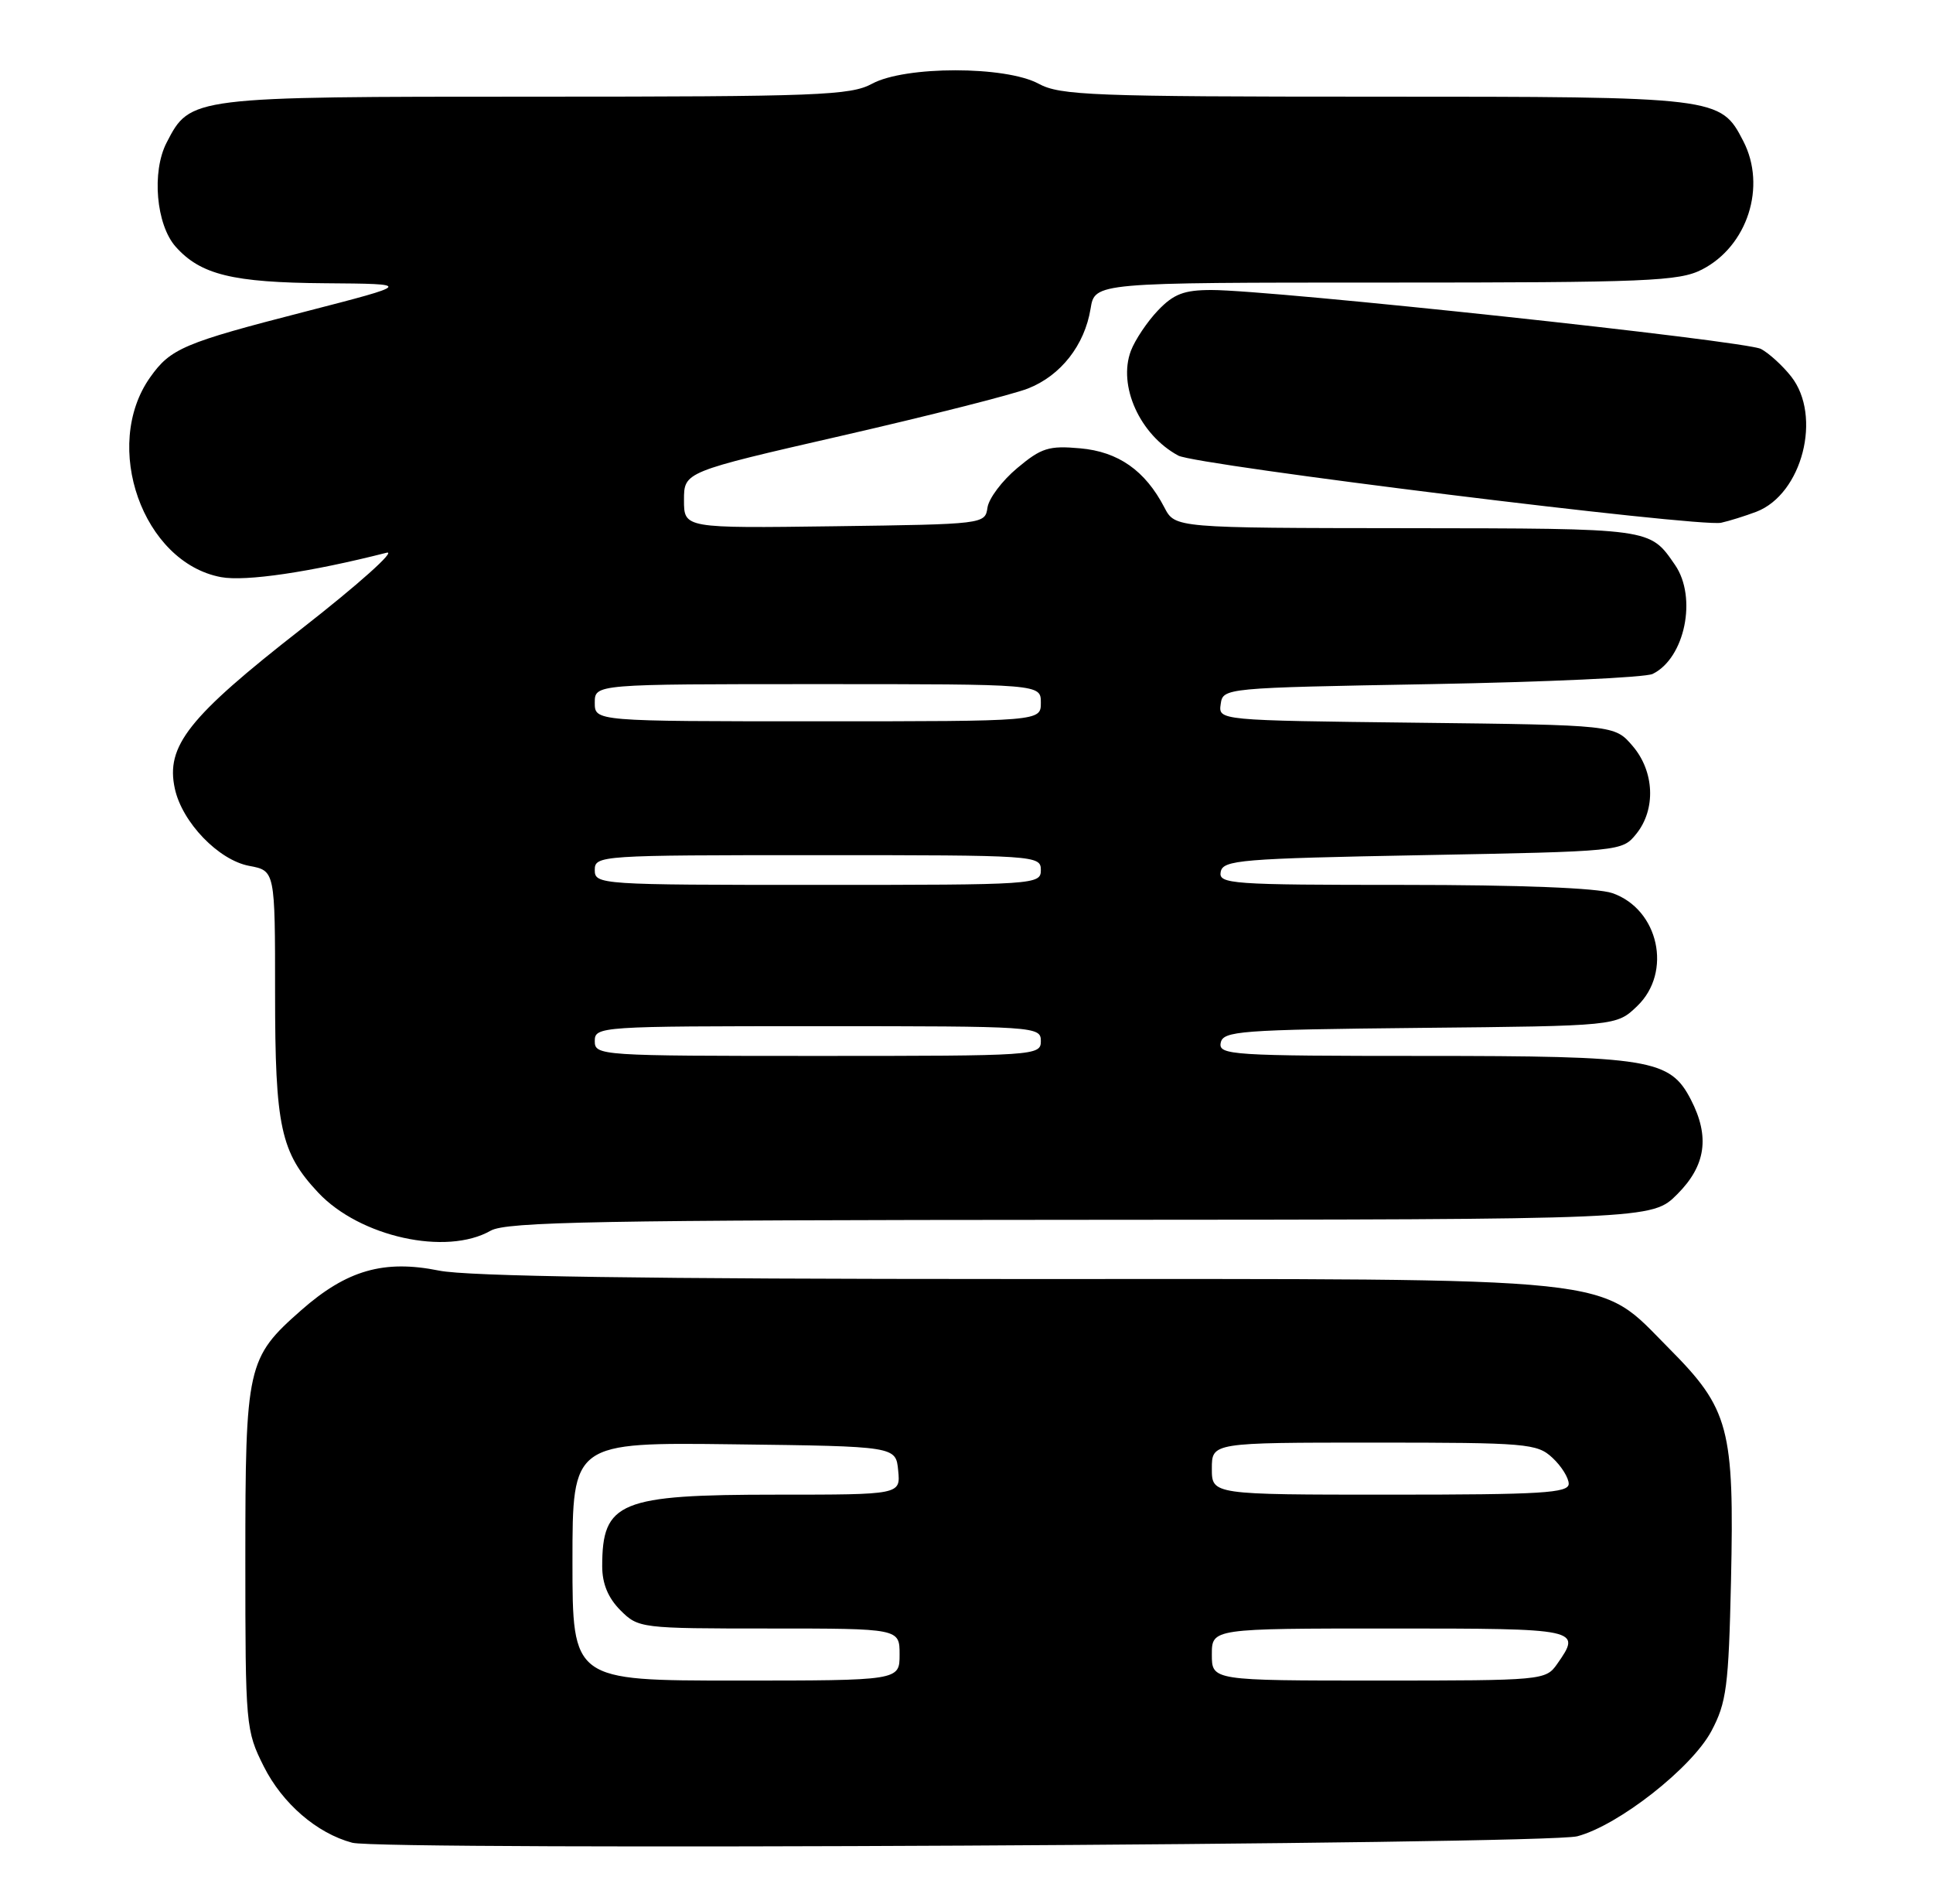 <?xml version="1.0" encoding="UTF-8" standalone="no"?>
<!DOCTYPE svg PUBLIC "-//W3C//DTD SVG 1.1//EN" "http://www.w3.org/Graphics/SVG/1.1/DTD/svg11.dtd" >
<svg xmlns="http://www.w3.org/2000/svg" xmlns:xlink="http://www.w3.org/1999/xlink" version="1.1" viewBox="0 0 260 256">
 <g >
 <path fill="currentColor"
d=" M 212.16 246.94 C 217.71 245.47 227.57 237.73 230.20 232.78 C 232.23 228.95 232.51 226.81 232.83 212.61 C 233.28 192.06 232.60 189.48 224.50 181.34 C 214.69 171.49 219.52 172.00 136.13 172.00 C 87.02 172.00 62.88 171.65 59.06 170.87 C 51.63 169.37 46.64 170.80 40.50 176.21 C 33.23 182.61 33.00 183.63 33.00 209.77 C 33.00 232.09 33.06 232.72 35.48 237.55 C 37.99 242.54 42.62 246.54 47.38 247.81 C 51.38 248.88 207.94 248.06 212.16 246.94 Z  M 66.00 165.50 C 68.11 164.30 80.61 164.07 145.35 164.04 C 222.20 164.00 222.20 164.00 225.60 160.60 C 229.45 156.75 230.01 152.86 227.43 147.87 C 224.62 142.43 221.97 142.00 191.46 142.00 C 165.71 142.00 163.88 141.88 164.19 140.25 C 164.50 138.64 166.70 138.48 190.98 138.23 C 217.43 137.97 217.43 137.97 220.21 135.30 C 224.97 130.74 223.11 122.28 216.88 120.11 C 214.88 119.41 204.44 119.00 188.78 119.00 C 165.58 119.00 163.88 118.88 164.19 117.25 C 164.50 115.65 166.83 115.46 191.35 115.00 C 218.06 114.50 218.19 114.49 220.09 112.14 C 222.75 108.85 222.54 103.74 219.59 100.31 C 217.18 97.50 217.18 97.50 190.53 97.19 C 163.88 96.88 163.88 96.88 164.19 94.69 C 164.50 92.51 164.63 92.50 192.50 92.00 C 207.90 91.72 221.30 91.11 222.29 90.63 C 226.63 88.51 228.31 80.34 225.30 75.97 C 221.87 71.00 222.33 71.07 189.28 71.03 C 158.05 71.00 158.05 71.00 156.62 68.25 C 154.04 63.28 150.42 60.74 145.28 60.29 C 141.08 59.91 140.06 60.23 136.82 62.95 C 134.79 64.64 132.99 67.04 132.82 68.27 C 132.50 70.48 132.35 70.50 112.25 70.77 C 92.00 71.04 92.00 71.04 92.00 67.25 C 92.00 63.46 92.00 63.46 113.25 58.59 C 124.94 55.91 136.19 53.06 138.26 52.25 C 142.68 50.52 145.89 46.42 146.69 41.51 C 147.26 38.00 147.26 38.00 186.38 38.00 C 221.65 38.00 225.84 37.82 228.92 36.25 C 235.05 33.11 237.64 25.07 234.48 18.97 C 231.41 13.03 231.19 13.00 185.00 13.00 C 146.93 13.00 142.59 12.83 139.70 11.26 C 135.25 8.85 121.75 8.85 117.30 11.26 C 114.41 12.83 110.07 13.00 72.00 13.00 C 25.59 13.00 25.60 13.00 22.41 19.18 C 20.38 23.11 21.00 30.22 23.63 33.18 C 26.98 36.94 31.29 38.00 43.72 38.09 C 55.50 38.18 55.50 38.18 41.00 41.92 C 24.71 46.11 22.94 46.86 20.19 50.75 C 13.66 59.99 19.21 75.64 29.72 77.61 C 33.02 78.23 41.74 76.94 52.00 74.33 C 53.38 73.97 48.20 78.60 40.50 84.61 C 25.34 96.44 22.26 100.33 23.52 106.07 C 24.51 110.60 29.39 115.66 33.51 116.44 C 37.00 117.09 37.00 117.09 37.00 133.58 C 37.00 151.54 37.74 154.98 42.80 160.38 C 48.40 166.34 60.03 168.91 66.00 165.50 Z  M 236.24 68.82 C 242.41 66.45 245.11 55.95 240.92 50.63 C 239.78 49.18 237.95 47.51 236.87 46.93 C 234.82 45.83 171.11 39.00 162.96 39.00 C 159.26 39.00 157.87 39.53 155.75 41.75 C 154.31 43.26 152.67 45.71 152.11 47.18 C 150.34 51.88 153.32 58.48 158.49 61.27 C 160.88 62.56 228.60 70.94 231.50 70.30 C 232.60 70.06 234.73 69.39 236.24 68.82 Z  M 77.00 209.98 C 77.00 193.96 77.00 193.96 98.75 194.23 C 120.50 194.50 120.50 194.50 120.81 197.75 C 121.13 201.00 121.13 201.00 104.51 201.00 C 83.32 201.00 81.00 201.95 81.00 210.63 C 81.00 212.97 81.79 214.88 83.45 216.55 C 85.87 218.96 86.16 219.00 103.45 219.00 C 121.00 219.00 121.00 219.00 121.00 222.50 C 121.00 226.00 121.00 226.00 99.00 226.00 C 77.00 226.00 77.00 226.00 77.00 209.98 Z  M 163.00 222.50 C 163.00 219.00 163.00 219.00 187.00 219.00 C 212.59 219.00 212.76 219.04 209.44 223.78 C 207.91 225.96 207.50 226.00 185.44 226.00 C 163.00 226.00 163.00 226.00 163.00 222.50 Z  M 163.00 197.50 C 163.00 194.00 163.00 194.00 184.81 194.00 C 205.38 194.00 206.75 194.12 208.81 196.04 C 210.02 197.16 211.00 198.74 211.00 199.54 C 211.00 200.78 207.38 201.00 187.00 201.00 C 163.00 201.00 163.00 201.00 163.00 197.50 Z  M 80.00 140.00 C 80.00 138.04 80.67 138.00 110.00 138.00 C 139.33 138.00 140.00 138.04 140.00 140.00 C 140.00 141.96 139.33 142.00 110.00 142.00 C 80.67 142.00 80.00 141.96 80.00 140.00 Z  M 80.00 117.00 C 80.00 115.04 80.67 115.00 110.00 115.00 C 139.33 115.00 140.00 115.04 140.00 117.00 C 140.00 118.96 139.33 119.00 110.00 119.00 C 80.67 119.00 80.00 118.96 80.00 117.00 Z  M 80.00 94.50 C 80.00 92.00 80.00 92.00 110.00 92.00 C 140.00 92.00 140.00 92.00 140.00 94.50 C 140.00 97.00 140.00 97.00 110.00 97.00 C 80.00 97.00 80.00 97.00 80.00 94.50 Z "/>
</g>
</svg>